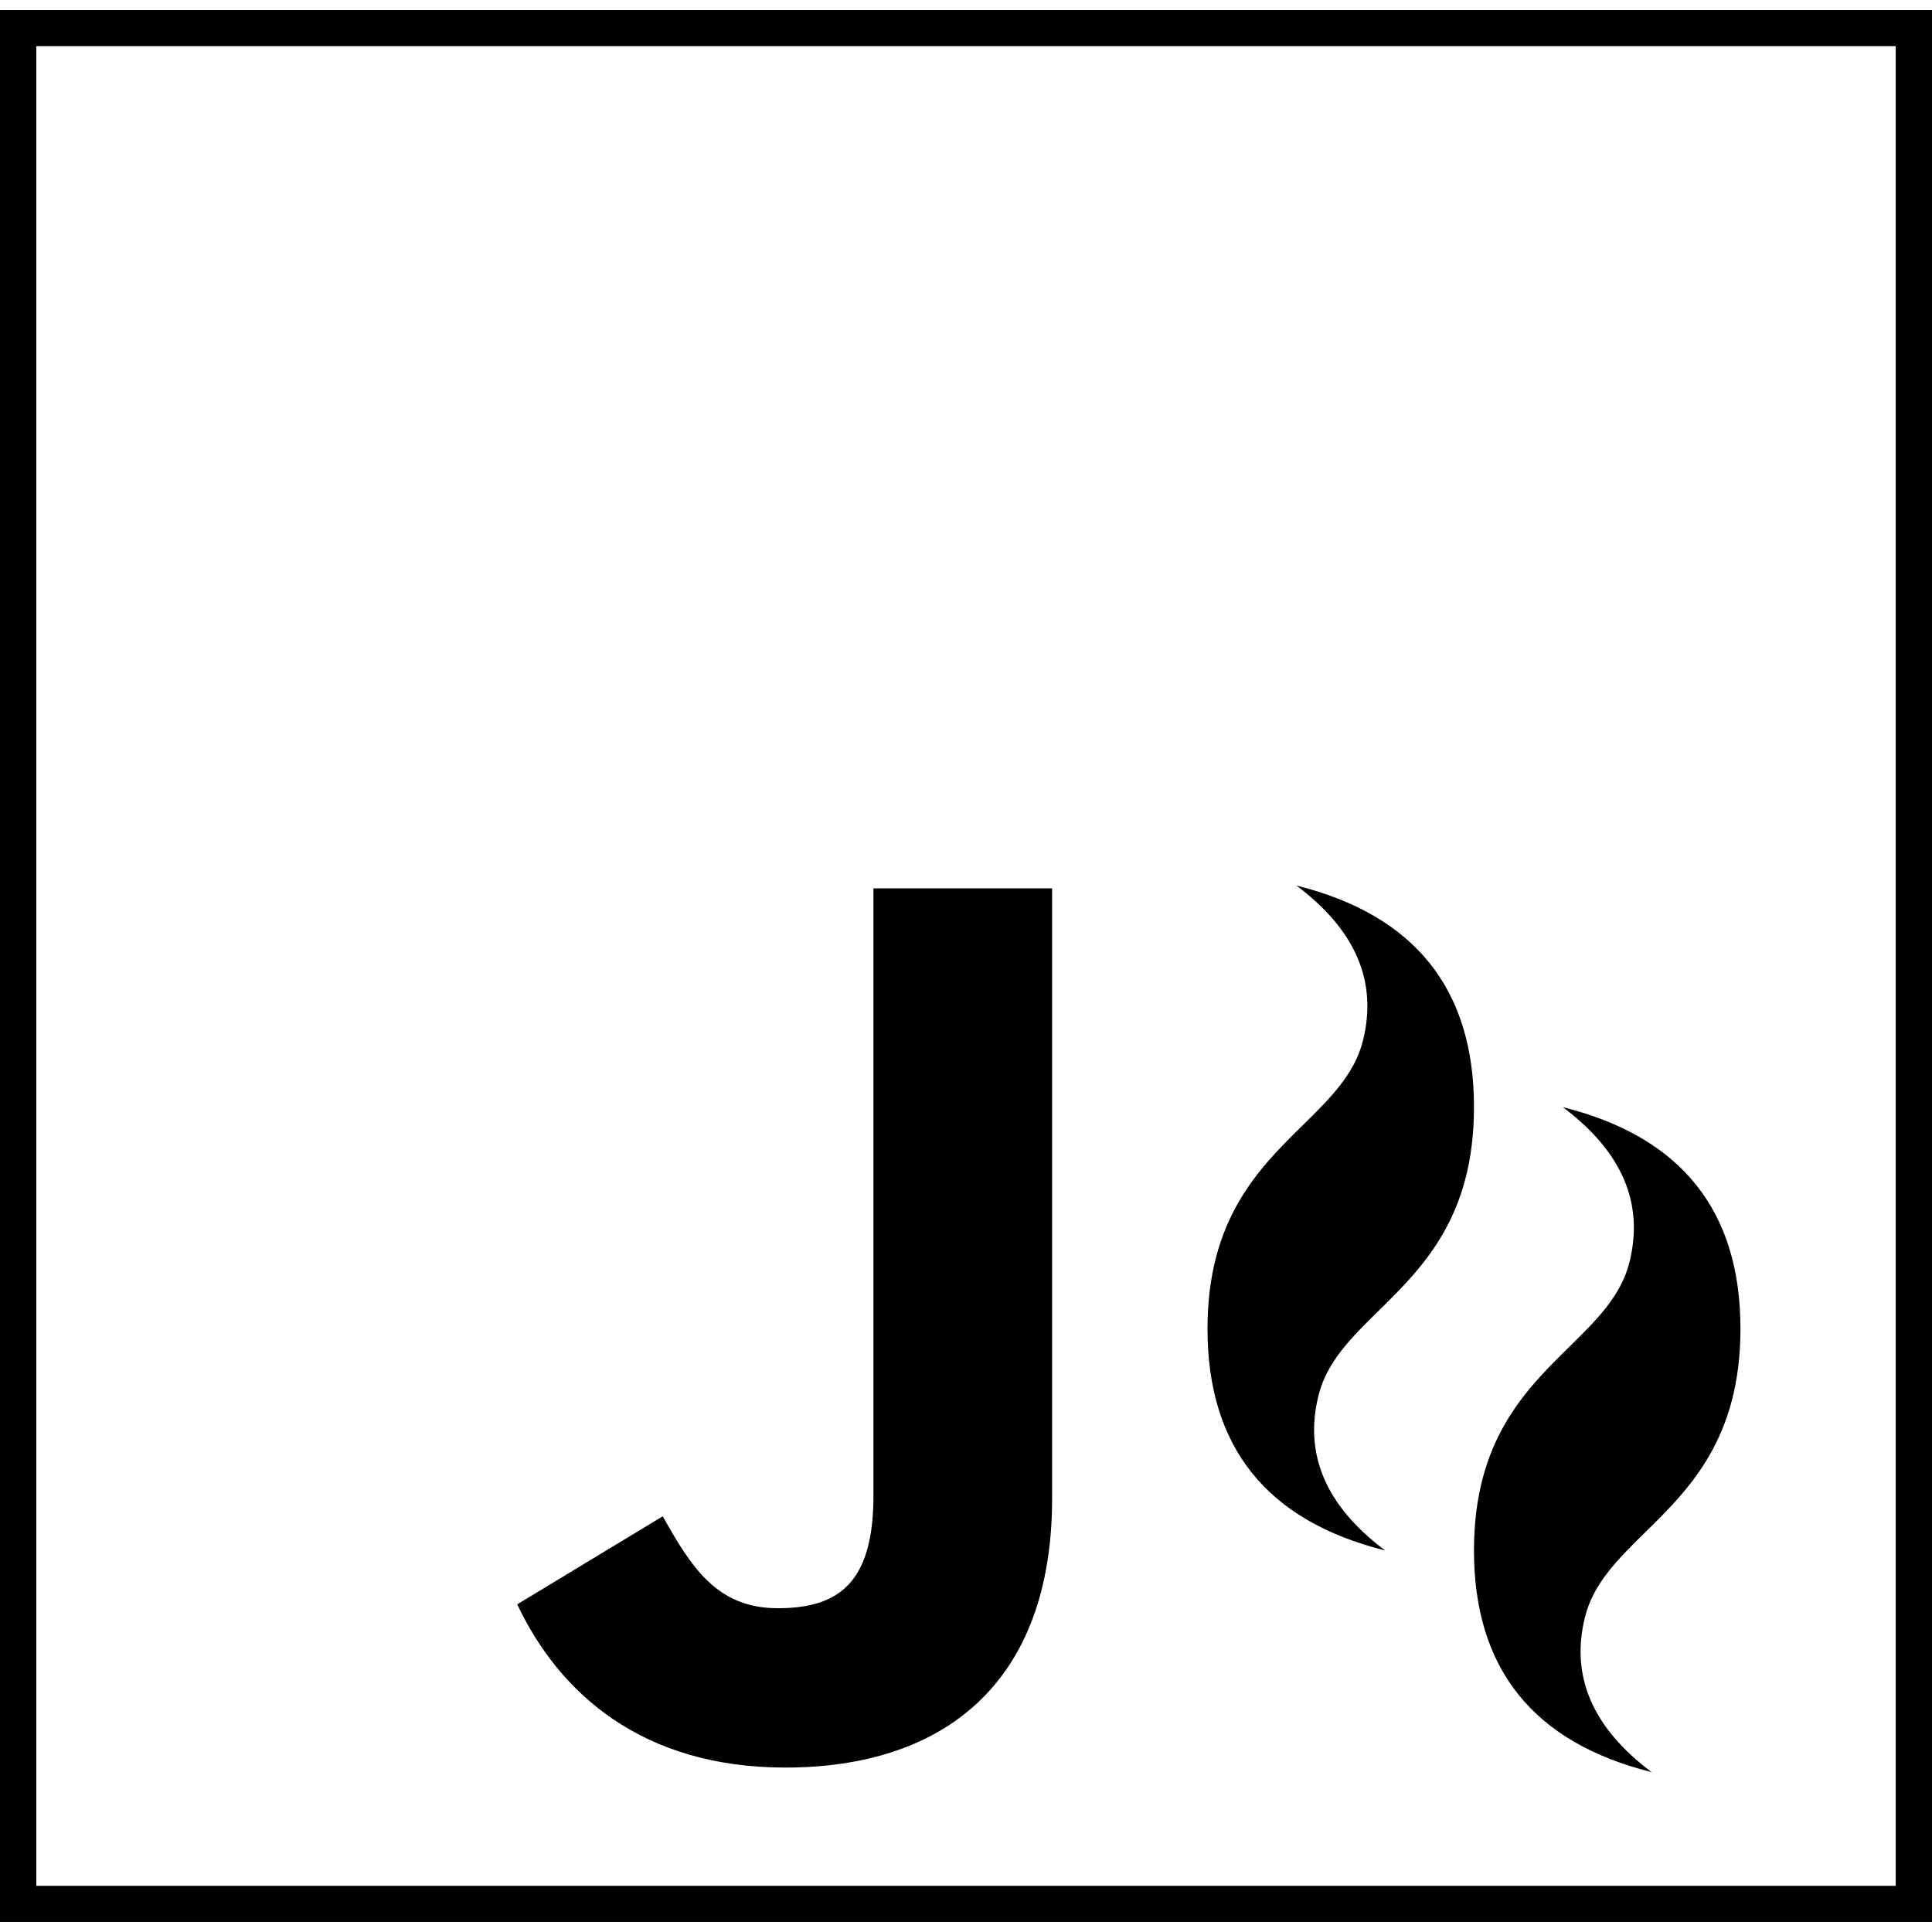 <svg xmlns="http://www.w3.org/2000/svg" viewBox="0 0 96 96" fill="#000000">
  <path
    fill-rule="evenodd"
    d="M86.482 66.028q0-8.811-8.827-11.014 4.414 3.304 3.31 7.71c-.42 1.675-1.638 2.873-2.986 4.199-2.196 2.16-4.738 4.659-4.738 10.119q0 8.81 8.828 11.014-4.414-3.304-3.31-7.71c.419-1.676 1.637-2.874 2.985-4.2 2.196-2.159 4.738-4.659 4.738-10.118m-13.24-11.014q0-8.812-8.828-11.014 4.414 3.304 3.31 7.71c-.42 1.675-1.638 2.873-2.986 4.199C62.542 58.069 60 60.569 60 66.028q0 8.81 8.828 11.014-4.415-3.305-3.31-7.71c.418-1.676 1.637-2.873 2.985-4.2 2.196-2.159 4.738-4.659 4.738-10.118"
    clip-rule="evenodd"
  />
  <path d="M96 95.5H0V.5h96zM1.803 93.705h92.393V2.295H1.803z" />
  <path d="M32.93 75.344c1.395 2.475 2.664 4.567 5.714 4.567 2.917 0 4.757-1.141 4.757-5.579V44.141h8.878v30.31c0 9.193-5.39 13.378-13.258 13.378-7.109 0-11.226-3.679-13.32-8.11z" />
</svg>